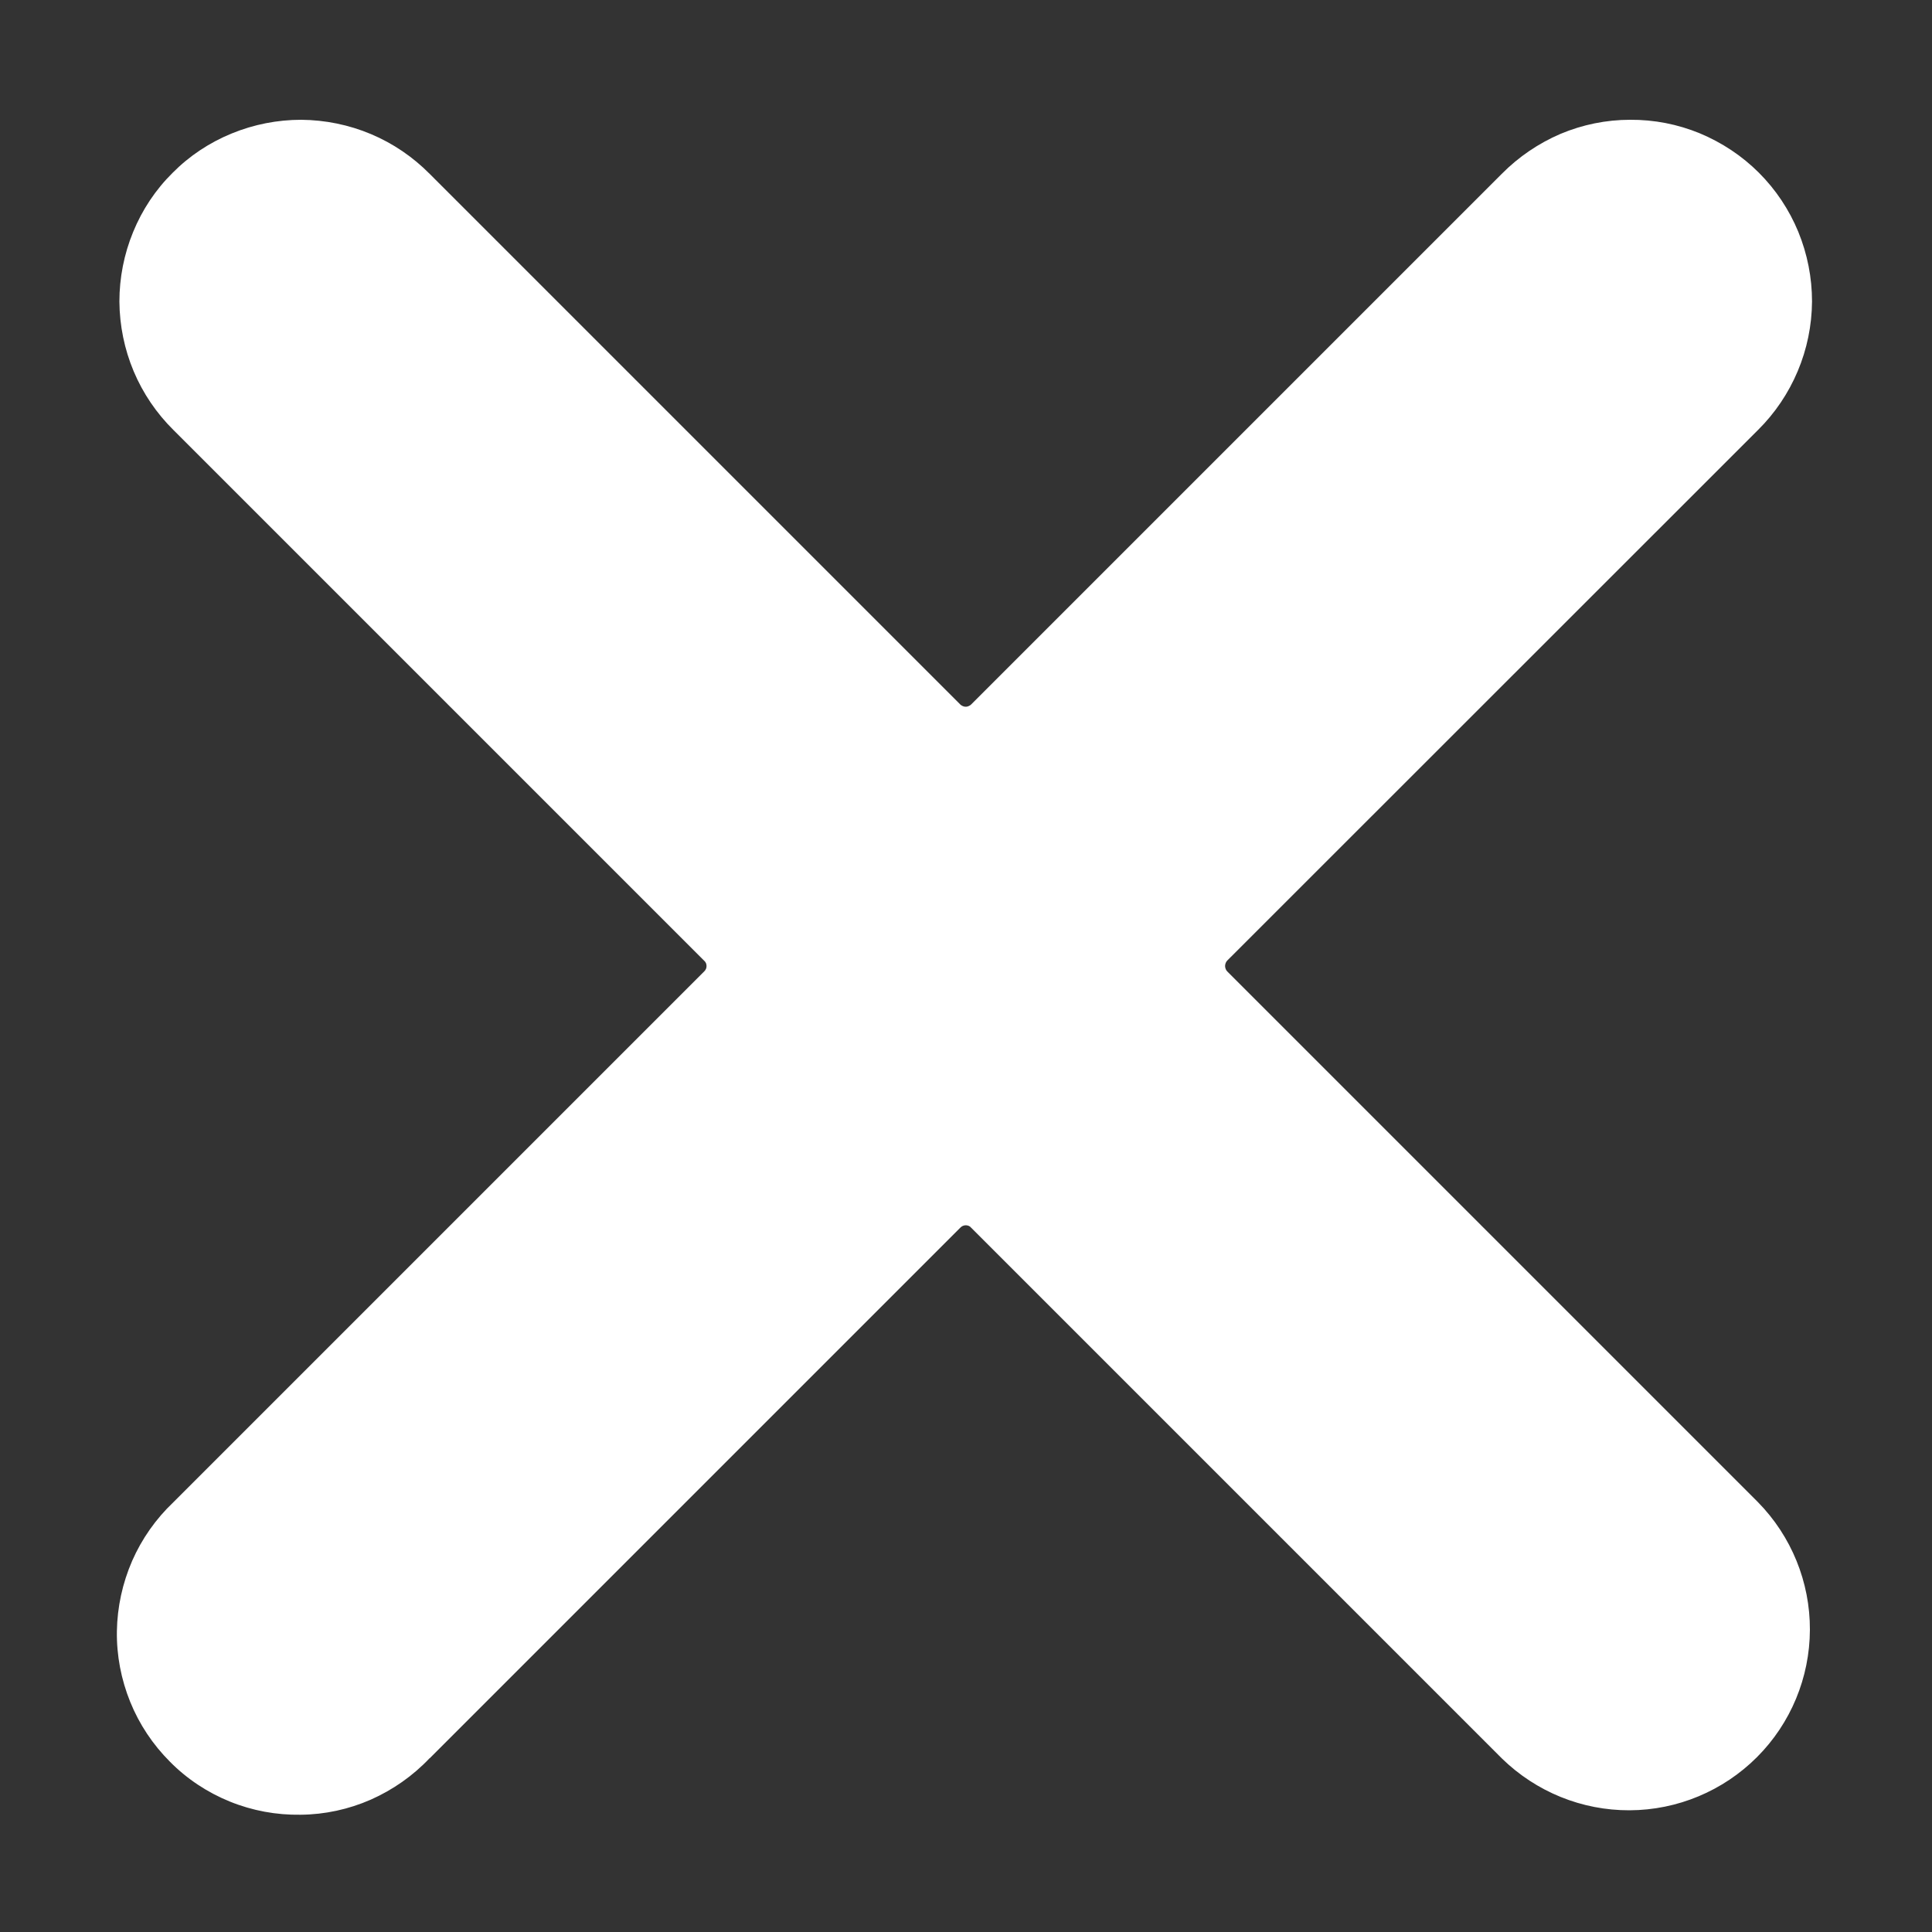 <svg width="10" height="10" viewBox="0 0 10 10" fill="none" xmlns="http://www.w3.org/2000/svg">
<rect x="0" y="0" width="10" height="10" fill="#333333" stroke="none"/>
<g clip-path="url(#clip0_1294_16460)">
<path d="M2.224 9.1C2.138 9.191 2.034 9.264 1.919 9.315C1.805 9.365 1.681 9.392 1.556 9.393C1.43 9.395 1.306 9.372 1.19 9.325C1.074 9.278 0.968 9.208 0.88 9.119C0.791 9.03 0.721 8.925 0.674 8.809C0.627 8.693 0.603 8.568 0.605 8.443C0.607 8.318 0.634 8.194 0.684 8.079C0.734 7.965 0.807 7.861 0.898 7.775L3.645 5.028C3.649 5.024 3.652 5.02 3.654 5.015C3.656 5.011 3.657 5.006 3.657 5C3.657 4.995 3.656 4.99 3.654 4.985C3.652 4.981 3.649 4.976 3.645 4.973L0.898 2.226C0.81 2.139 0.74 2.036 0.692 1.922C0.644 1.808 0.619 1.685 0.618 1.561C0.618 1.438 0.642 1.315 0.689 1.201C0.736 1.086 0.805 0.982 0.893 0.895C0.98 0.807 1.084 0.738 1.199 0.691C1.313 0.644 1.436 0.62 1.559 0.62C1.683 0.621 1.806 0.646 1.92 0.694C2.034 0.742 2.137 0.812 2.224 0.9L4.971 3.647C4.974 3.65 4.979 3.653 4.984 3.655C4.988 3.657 4.993 3.658 4.999 3.658C5.004 3.658 5.009 3.657 5.013 3.655C5.018 3.653 5.023 3.65 5.026 3.647L7.773 0.9C7.86 0.812 7.963 0.742 8.077 0.693C8.191 0.645 8.314 0.62 8.437 0.62C8.561 0.619 8.684 0.643 8.798 0.69C8.913 0.738 9.017 0.807 9.104 0.894C9.192 0.982 9.261 1.086 9.308 1.2C9.355 1.315 9.379 1.437 9.379 1.561C9.378 1.685 9.353 1.807 9.305 1.921C9.257 2.035 9.187 2.139 9.099 2.226L6.352 4.972C6.348 4.976 6.346 4.98 6.344 4.985C6.342 4.99 6.341 4.995 6.341 5C6.341 5.005 6.342 5.01 6.344 5.015C6.346 5.02 6.348 5.024 6.352 5.028L9.099 7.775C9.272 7.951 9.369 8.189 9.368 8.436C9.367 8.683 9.269 8.92 9.094 9.095C8.919 9.27 8.682 9.369 8.435 9.37C8.187 9.371 7.95 9.274 7.773 9.101L5.026 6.354C5.023 6.35 5.019 6.347 5.014 6.345C5.009 6.343 5.004 6.342 4.999 6.342C4.994 6.342 4.989 6.343 4.984 6.345C4.979 6.347 4.975 6.35 4.971 6.354L2.224 9.101L2.224 9.1Z" fill="white"/>
</g>
<defs>
<clipPath id="clip0_1294_16460">
<rect width="10" height="10" fill="white" transform="matrix(-1 0 0 -1 10 10)"/>
</clipPath>
</defs>
</svg>
